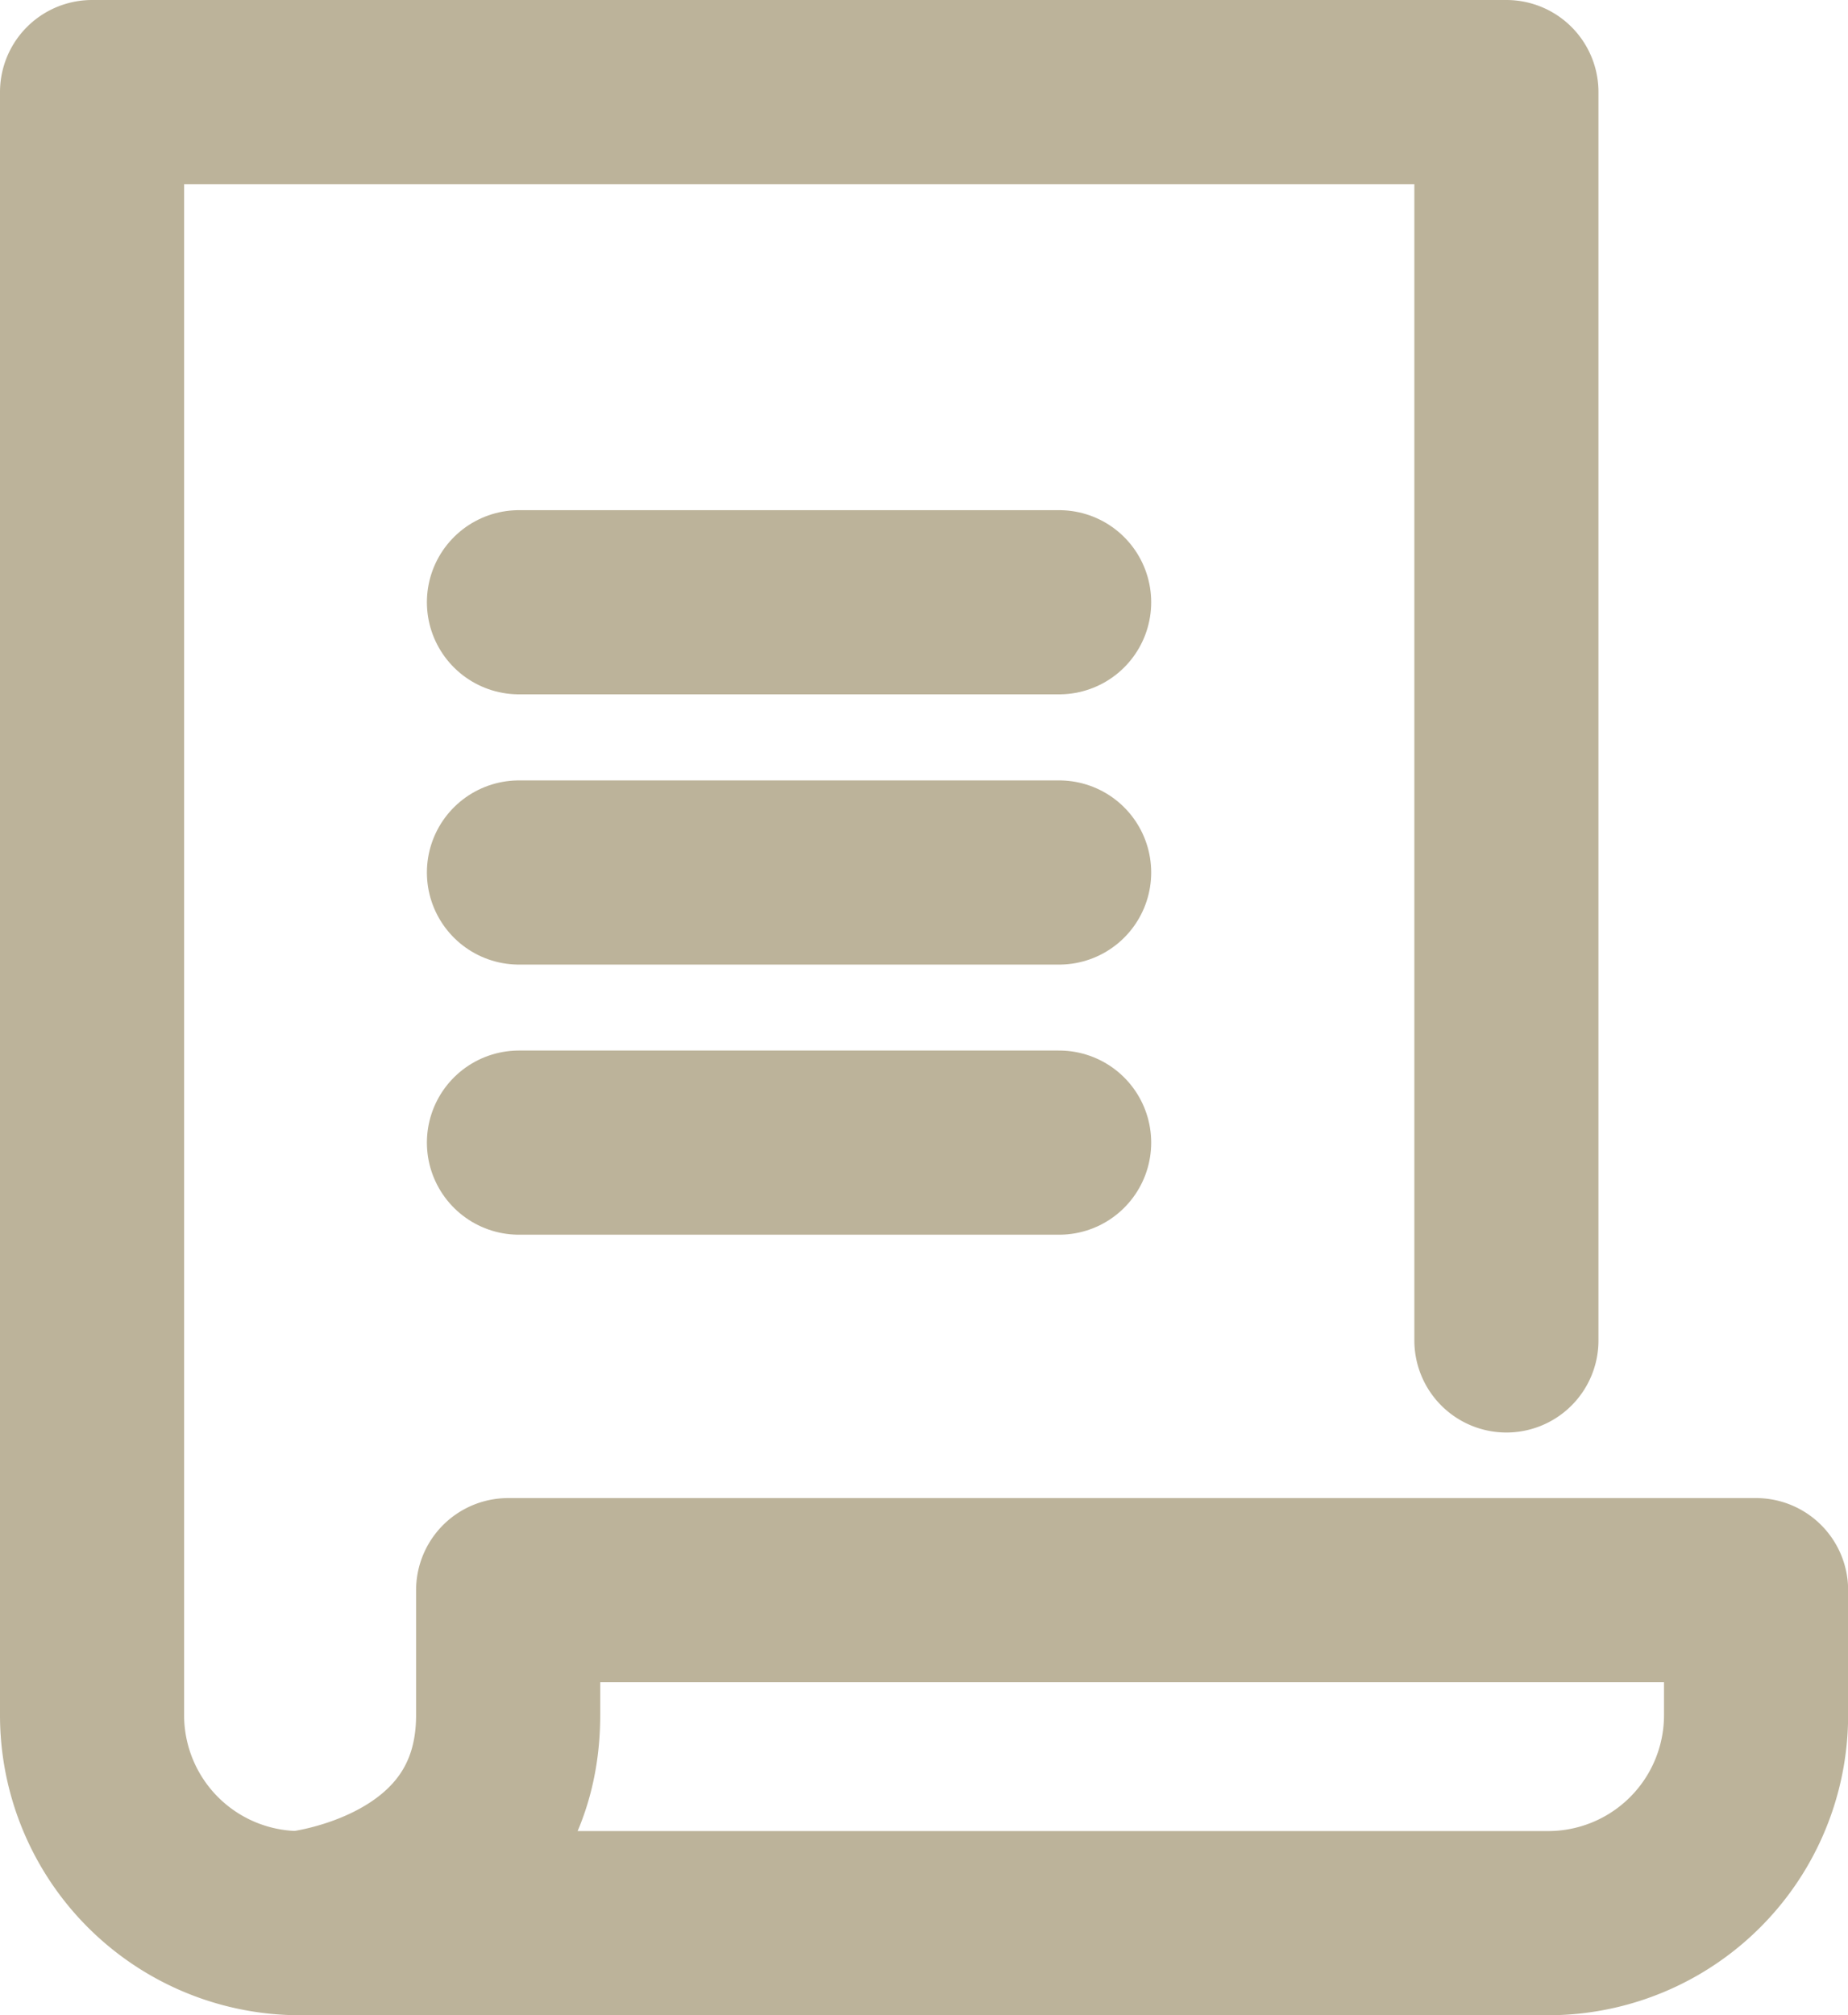 <svg xmlns="http://www.w3.org/2000/svg" width="15.056" height="16.412" viewBox="0 0 15.056 16.412">
  <g id="paper" transform="translate(-2.25 -0.25)">
    <path id="Path_13860" data-name="Path 13860" d="M7.195,19v1.017c0,1.525-1.695,1.695-1.695,1.695H15.667a1.694,1.694,0,0,0,1.695-1.695V19Z" transform="translate(-0.805 -5.799)" fill="none" stroke="#bcb39a" stroke-linecap="round" stroke-linejoin="round" stroke-width="1.5"/>
    <path id="Path_13861" data-name="Path 13861" d="M14.523,11.167V1H3V14.218a1.694,1.694,0,0,0,1.695,1.695H5.711" transform="translate(0 0)" fill="none" stroke="#bcb39a" stroke-linecap="round" stroke-linejoin="round" stroke-width="1.5"/>
    <line id="Line_307" data-name="Line 307" x2="4.401" transform="translate(6.478 5.155)" fill="none" stroke="#bcb39a" stroke-linecap="round" stroke-linejoin="round" stroke-width="1.5"/>
    <line id="Line_308" data-name="Line 308" x2="4.401" transform="translate(6.478 7.356)" fill="none" stroke="#bcb39a" stroke-linecap="round" stroke-linejoin="round" stroke-width="1.5"/>
    <line id="Line_309" data-name="Line 309" x2="4.401" transform="translate(6.478 9.556)" fill="none" stroke="#bcb39a" stroke-linecap="round" stroke-linejoin="round" stroke-width="1.5"/>
  </g>
</svg>
